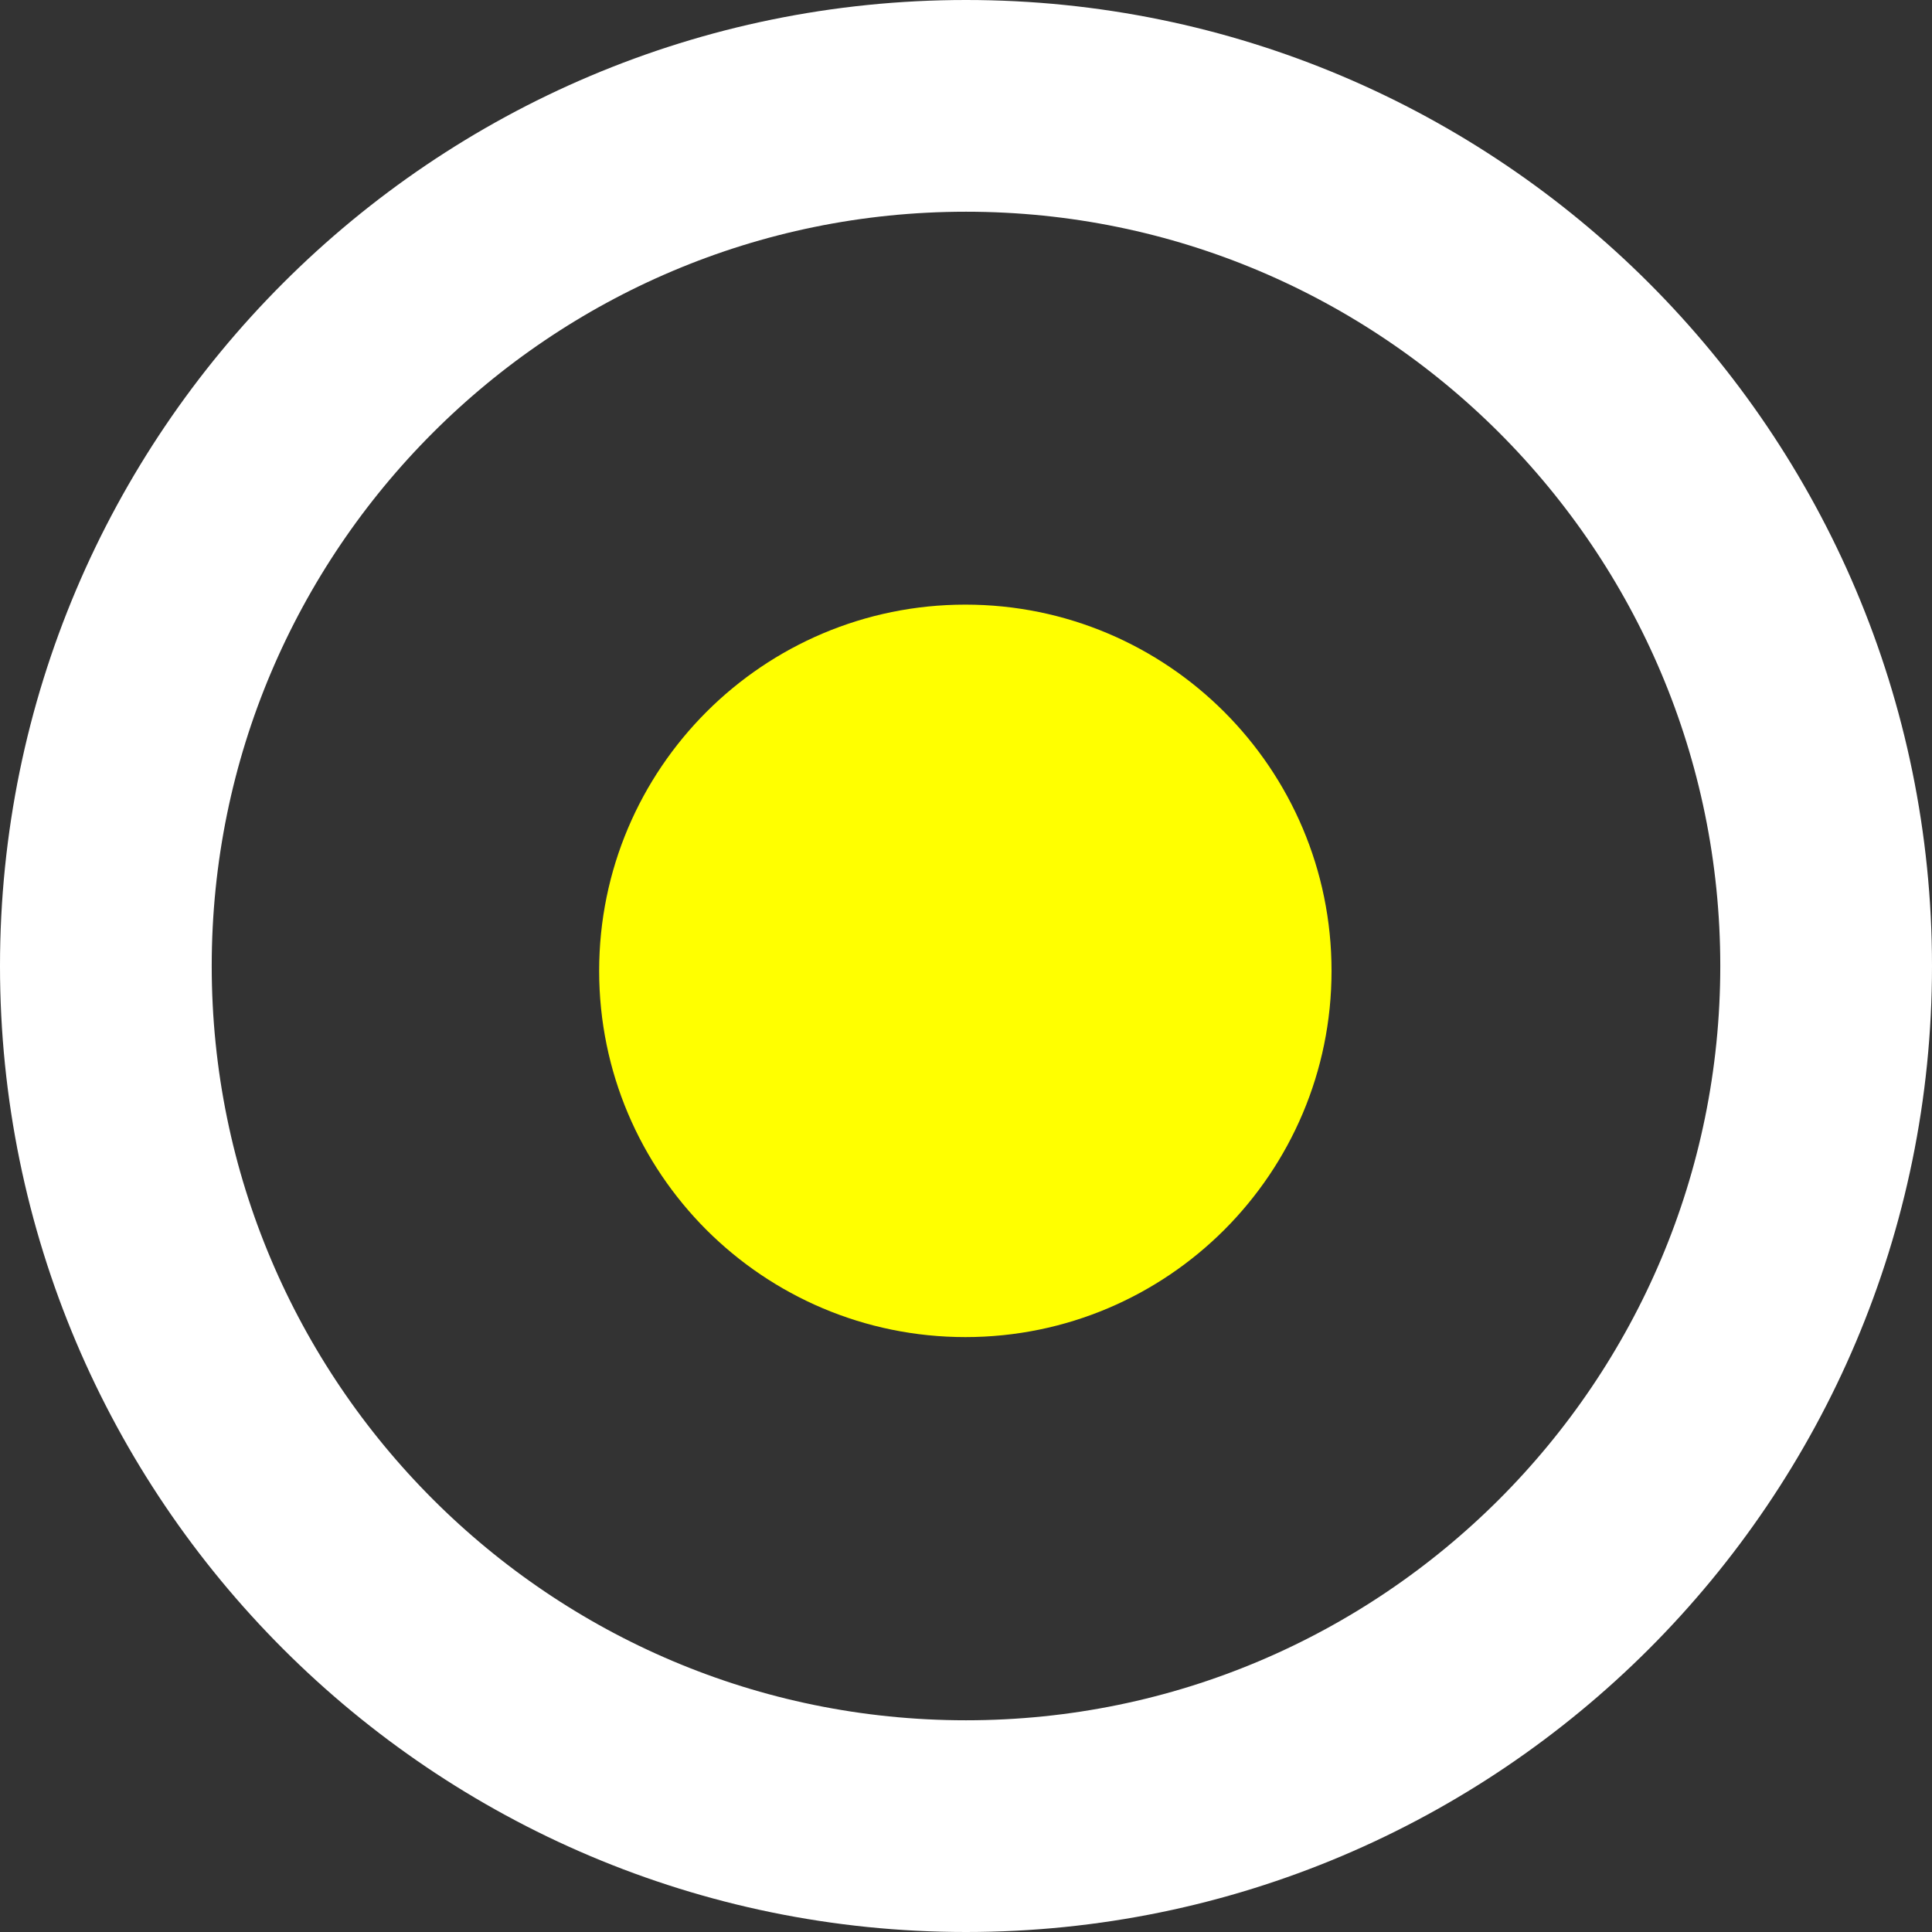 <svg xmlns="http://www.w3.org/2000/svg" xmlns:xlink="http://www.w3.org/1999/xlink" version="1.1" width="25.058" height="25.058" viewBox="0.567 0.392 25.058 25.058">
  <rect x="0.567" y="0.392" width="25.058" height="25.058" fill="#333333" stroke="none"/>
  <!-- Exported by Scratch - http://scratch.mit.edu/ -->
  <path id="ID0.16053227661177516" fill="none" stroke="#FFFFFF" stroke-width="2.746" d="M 13.096 1.765 C 16.174 1.765 18.963 3.015 20.983 5.034 C 23.002 7.054 24.252 9.843 24.252 12.921 C 24.252 15.999 23.002 18.788 20.983 20.808 C 18.963 22.827 16.174 24.077 13.096 24.077 C 10.018 24.077 7.229 22.827 5.21 20.808 C 3.19 18.788 1.94 15.999 1.94 12.921 C 1.94 9.843 3.19 7.054 5.21 5.034 C 7.229 3.015 10.018 1.765 13.096 1.765 Z "/>
  <path id="ID0.3912192960269749" fill="#FFFF00" stroke="none" d="M 13.088 8.234 C 14.399 8.234 15.586 8.766 16.446 9.626 C 17.305 10.486 17.837 11.673 17.837 12.984 C 17.837 14.295 17.305 15.483 16.446 16.343 C 15.586 17.202 14.399 17.734 13.088 17.734 C 11.777 17.734 10.589 17.202 9.729 16.343 C 8.87 15.483 8.338 14.295 8.338 12.984 C 8.338 11.673 8.87 10.486 9.729 9.626 C 10.589 8.766 11.777 8.234 13.088 8.234 Z " stroke-width="1.188"/>
</svg>